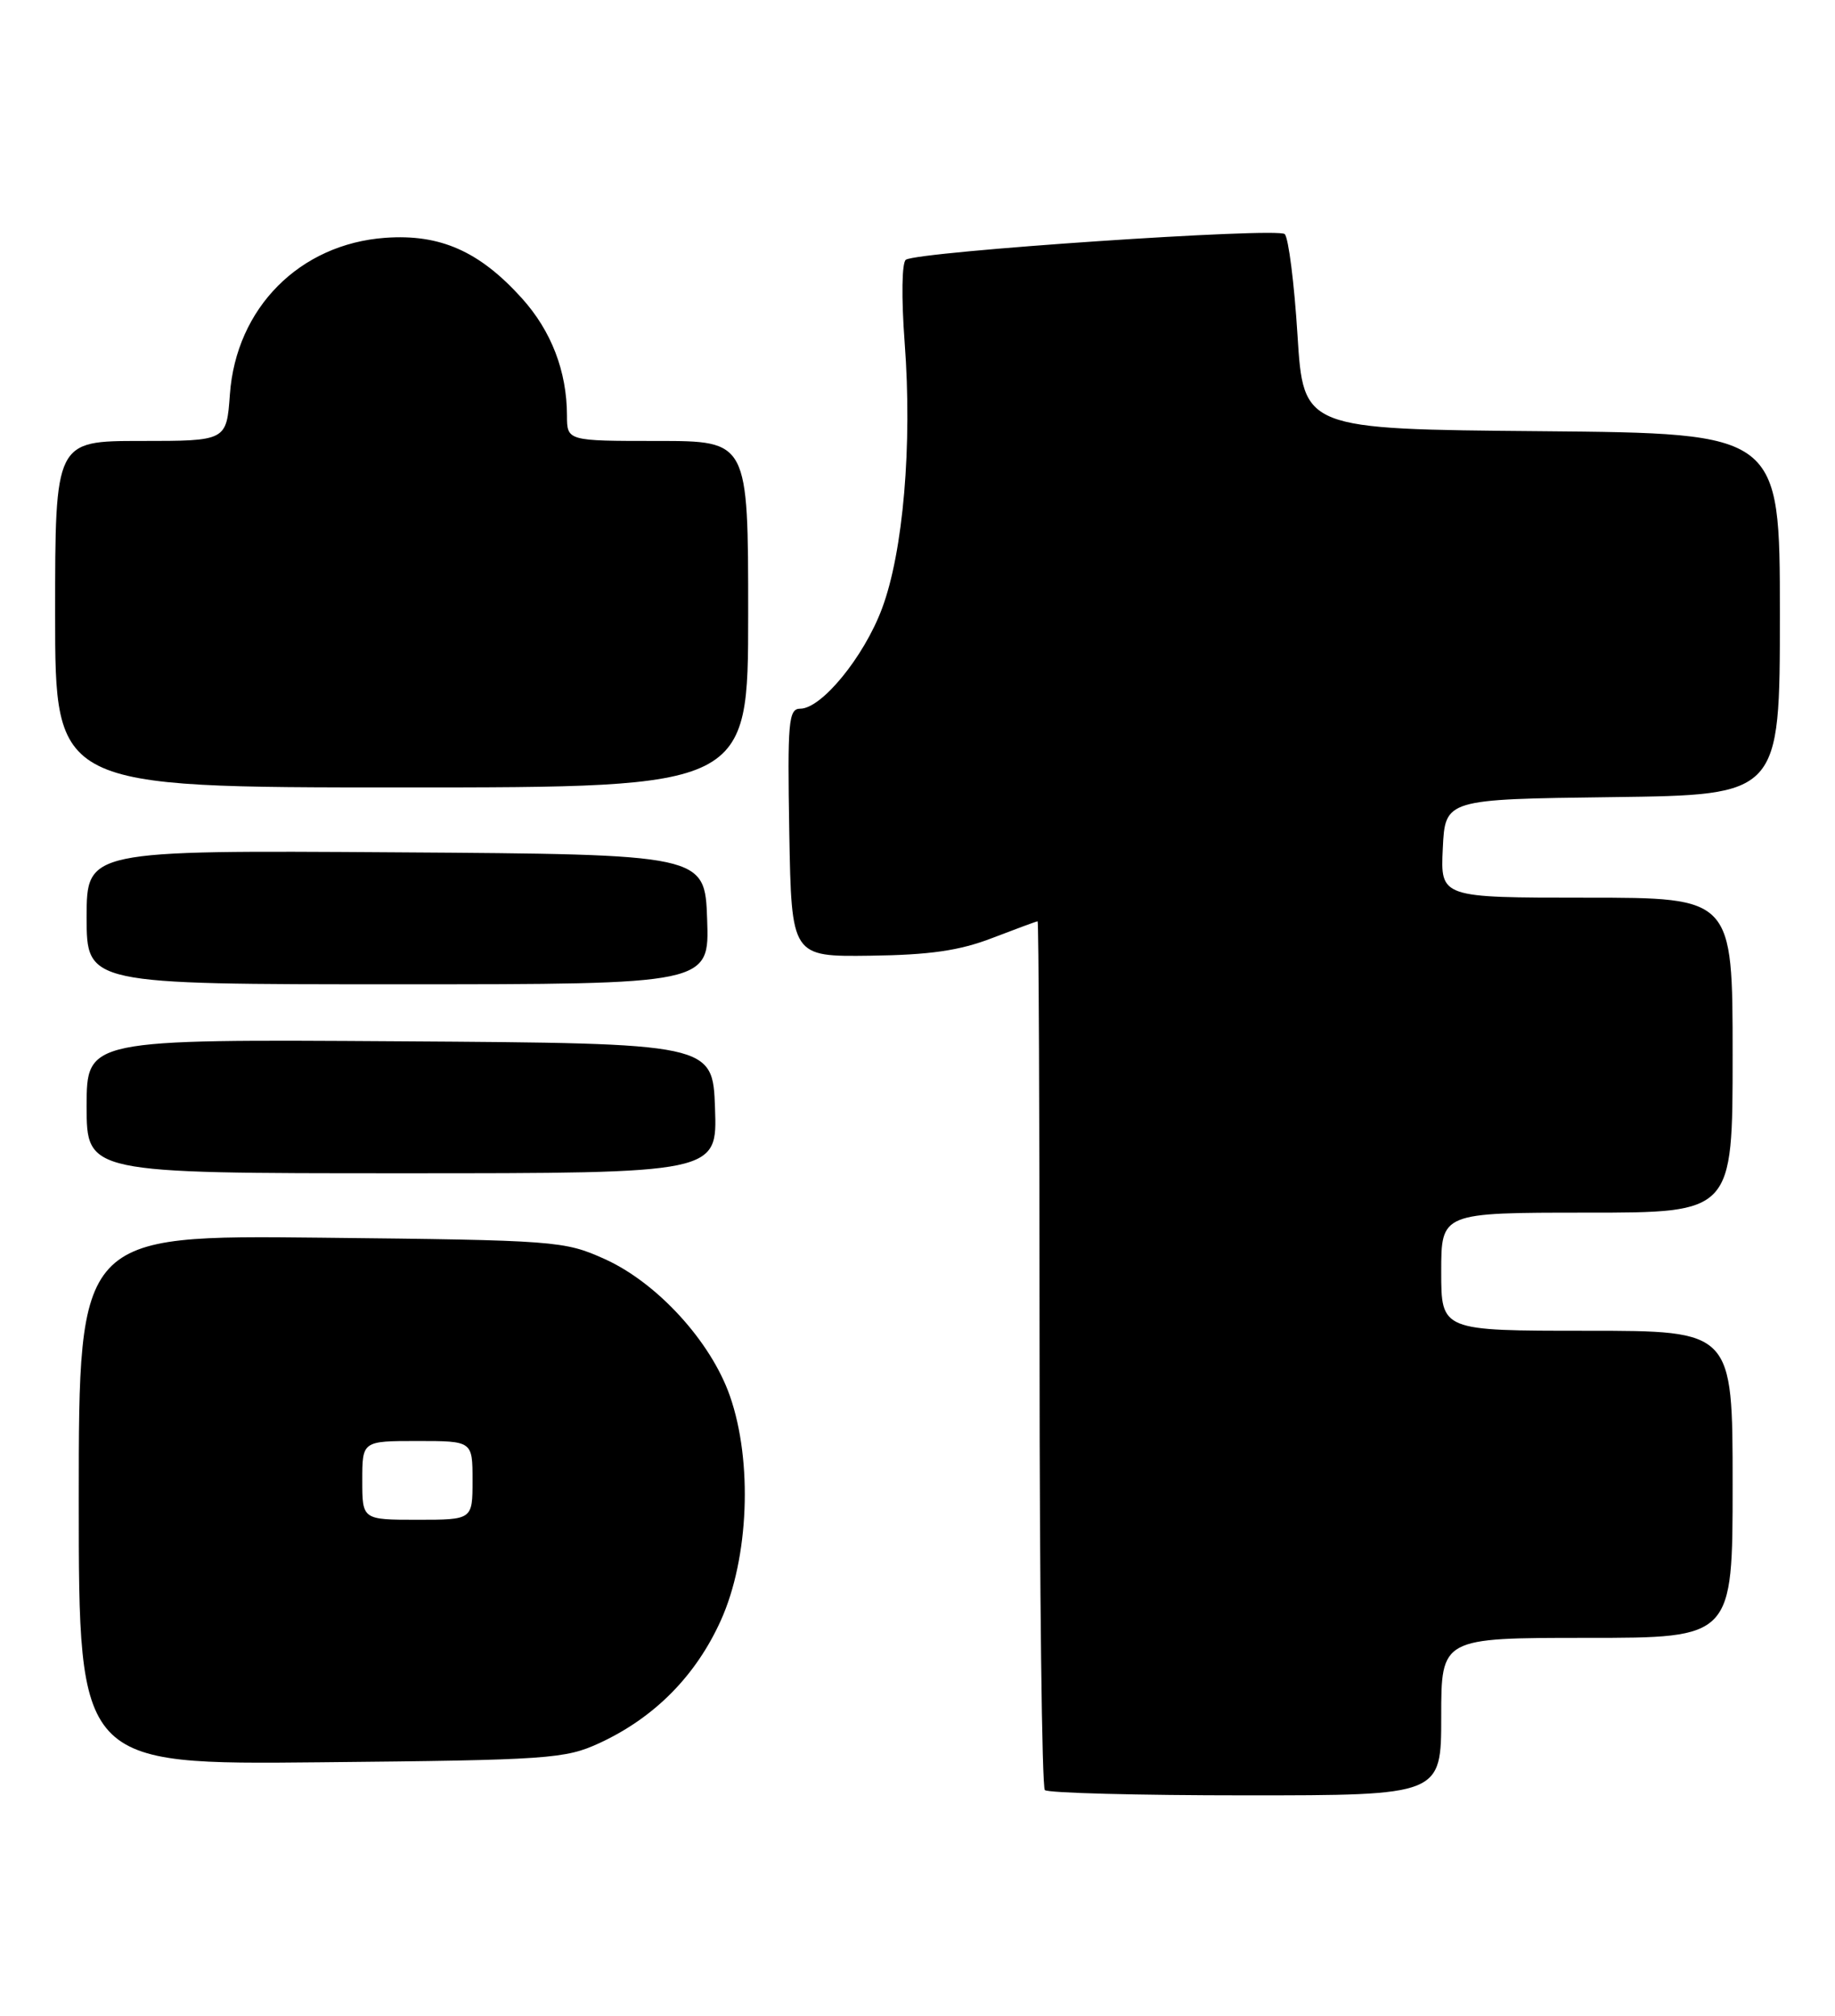 <?xml version="1.0" encoding="UTF-8" standalone="no"?>
<!DOCTYPE svg PUBLIC "-//W3C//DTD SVG 1.1//EN" "http://www.w3.org/Graphics/SVG/1.1/DTD/svg11.dtd" >
<svg xmlns="http://www.w3.org/2000/svg" xmlns:xlink="http://www.w3.org/1999/xlink" version="1.1" viewBox="0 0 233 256">
 <g >
 <path fill="currentColor"
d=" M 183.00 218.00 C 183.00 208.00 183.00 208.00 201.50 208.00 C 220.00 208.00 220.00 208.00 220.00 188.50 C 220.00 169.00 220.00 169.00 201.50 169.00 C 183.00 169.00 183.00 169.00 183.00 161.50 C 183.00 154.00 183.00 154.00 201.50 154.00 C 220.00 154.00 220.00 154.00 220.00 134.00 C 220.00 114.00 220.00 114.00 201.45 114.00 C 182.90 114.00 182.90 114.00 183.20 107.75 C 183.50 101.50 183.50 101.50 204.75 101.23 C 226.00 100.96 226.00 100.96 226.00 77.99 C 226.00 55.03 226.00 55.03 195.75 54.76 C 165.50 54.50 165.50 54.50 164.75 42.55 C 164.34 35.98 163.61 30.21 163.13 29.73 C 162.25 28.85 116.74 31.93 115.03 32.98 C 114.51 33.30 114.44 37.75 114.87 43.52 C 115.85 56.49 114.69 70.09 111.99 77.29 C 109.70 83.42 104.32 90.00 101.61 90.00 C 100.12 90.00 99.98 91.64 100.22 105.75 C 100.50 121.50 100.50 121.50 110.50 121.37 C 118.06 121.27 121.84 120.73 126.00 119.12 C 129.03 117.96 131.61 117.00 131.75 117.00 C 131.89 117.00 132.00 141.68 132.00 171.83 C 132.00 201.99 132.30 226.97 132.67 227.33 C 133.03 227.70 144.51 228.00 158.17 228.00 C 183.00 228.00 183.00 228.00 183.00 218.00 Z  M 76.12 221.36 C 83.10 218.13 88.36 212.82 91.54 205.76 C 95.09 197.88 95.59 185.61 92.68 177.28 C 90.26 170.35 83.45 162.90 76.78 159.89 C 71.65 157.58 70.63 157.50 40.75 157.18 C 10.00 156.85 10.00 156.85 10.00 190.48 C 10.00 224.11 10.00 224.11 40.75 223.80 C 69.70 223.52 71.77 223.37 76.12 221.36 Z  M 90.79 140.75 C 90.50 132.50 90.50 132.50 50.75 132.24 C 11.00 131.98 11.00 131.98 11.00 140.49 C 11.00 149.00 11.00 149.00 51.04 149.00 C 91.08 149.00 91.08 149.00 90.79 140.75 Z  M 89.79 116.75 C 89.50 108.50 89.50 108.50 50.25 108.24 C 11.00 107.98 11.00 107.98 11.00 116.49 C 11.00 125.00 11.00 125.00 50.54 125.00 C 90.08 125.00 90.08 125.00 89.79 116.75 Z  M 95.00 78.00 C 95.00 56.00 95.00 56.00 83.50 56.00 C 72.00 56.00 72.00 56.00 71.99 52.75 C 71.98 47.15 70.00 42.01 66.25 37.86 C 60.87 31.90 55.88 29.70 48.92 30.20 C 38.04 30.99 29.98 39.11 29.19 50.09 C 28.76 56.00 28.76 56.00 17.88 56.00 C 7.00 56.00 7.00 56.00 7.00 78.00 C 7.00 100.00 7.00 100.00 51.00 100.00 C 95.00 100.00 95.00 100.00 95.00 78.00 Z  M 46.00 188.00 C 46.00 183.00 46.00 183.00 53.00 183.00 C 60.00 183.00 60.00 183.00 60.00 188.00 C 60.00 193.00 60.00 193.00 53.00 193.00 C 46.00 193.00 46.00 193.00 46.00 188.00 Z "/>
</g>
</svg>